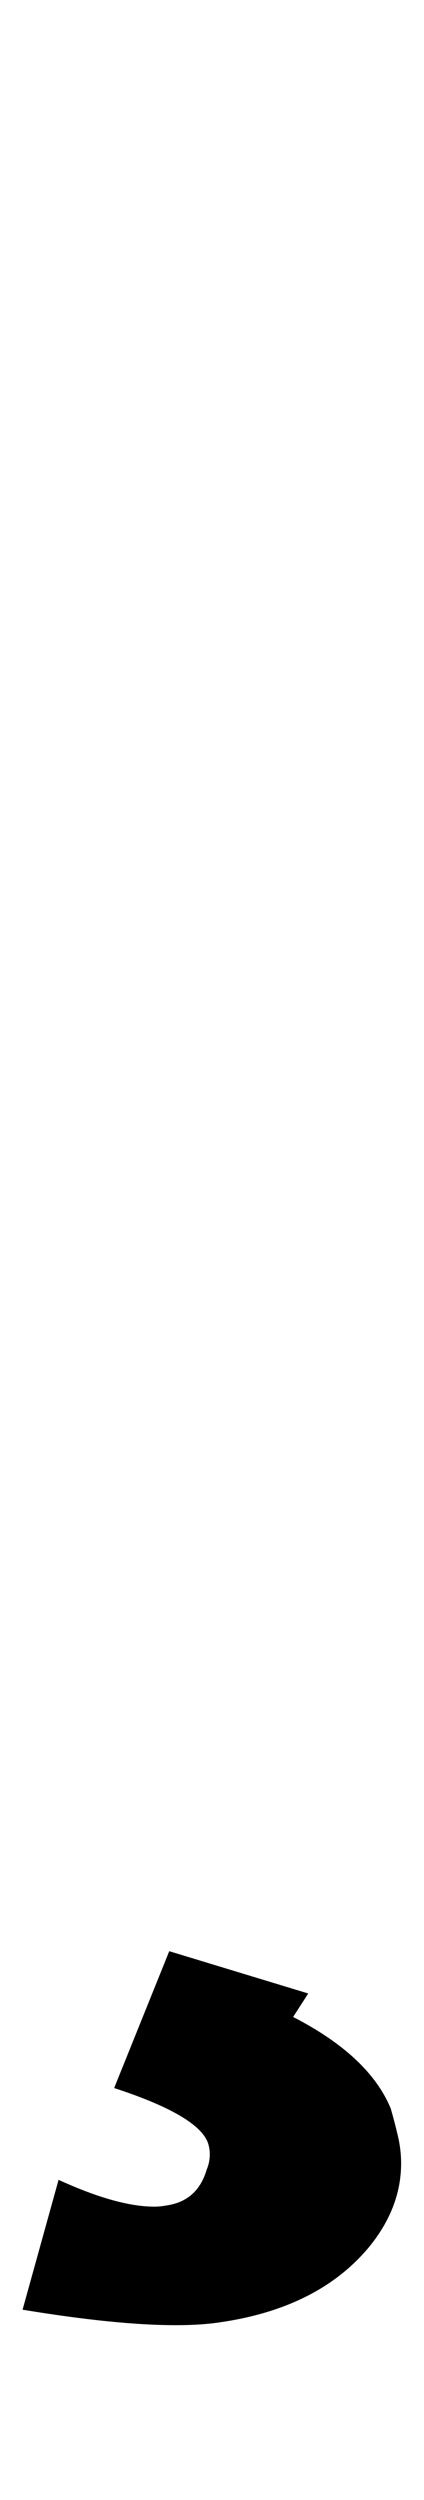 <?xml version="1.0" encoding="UTF-8" standalone="no"?>
<svg
   version="1.1"
   width="17"
   height="100"
   id="svg4460"
   sodipodi:docname="u00b8-cedil.svg"
   inkscape:version="1.1.1 (3bf5ae0d25, 2021-09-20)"
   xmlns:inkscape="http://www.inkscape.org/namespaces/inkscape"
   xmlns:sodipodi="http://sodipodi.sourceforge.net/DTD/sodipodi-0.dtd"
   xmlns="http://www.w3.org/2000/svg"
   xmlns:svg="http://www.w3.org/2000/svg"
   xmlns:rdf="http://www.w3.org/1999/02/22-rdf-syntax-ns#"
   xmlns:cc="http://creativecommons.org/ns#"
   xmlns:dc="http://purl.org/dc/elements/1.1/">
  <sodipodi:namedview
     pagecolor="#ffffff"
     bordercolor="#666666"
     borderopacity="1"
     objecttolerance="10"
     gridtolerance="10"
     guidetolerance="10"
     inkscape:pageopacity="0"
     inkscape:pageshadow="2"
     inkscape:window-width="2880"
     inkscape:window-height="1541"
     id="namedview11"
     showgrid="true"
     inkscape:zoom="32"
     inkscape:cx="12.875"
     inkscape:cy="90.390625"
     inkscape:window-x="-11"
     inkscape:window-y="-11"
     inkscape:window-maximized="1"
     inkscape:current-layer="text5282"
     inkscape:document-rotation="0"
     inkscape:pagecheckerboard="0"
     showguides="true"
     inkscape:guide-bbox="true"
     inkscape:showpageshadow="0"
     inkscape:deskcolor="#d1d1d1">
    <inkscape:grid
       type="xygrid"
       id="grid823"
       originx="0"
       originy="0" />
    <sodipodi:guide
       position="0,86"
       orientation="66,0"
       id="guide957"
       inkscape:locked="false" />
    <sodipodi:guide
       position="0,20"
       orientation="0,50"
       id="guide959"
       inkscape:locked="false" />
    <sodipodi:guide
       position="50,20"
       orientation="-66,0"
       id="guide961"
       inkscape:locked="false" />
    <sodipodi:guide
       position="50,86"
       orientation="0,-50"
       id="guide963"
       inkscape:locked="false" />
  </sodipodi:namedview>
  <defs
     id="defs4462" />
  <g
     aria-label="C"
     id="text3215"
     style="font-size:32px;line-height:1.25"
     transform="translate(-37.75,-4)">
    <g
       aria-label="A"
       id="text5282"
       transform="matrix(1.629,0,0,2.829,-41.003,-68.777)">
      <path
         id="path456"
         style="font-weight:bold;font-size:12.7px;line-height:1;font-family:'Caviar Dreams';-inkscape-font-specification:'Caviar Dreams Bold';text-align:center;text-anchor:middle;fill:#000000;stroke:#ffffff;stroke-width:0;stroke-linecap:round"
         d="m 52.51,53.314 -1.356,1.935 c 1.451,0.272 2.228,0.545 2.329,0.817 0.016,0.039 0.025,0.078 0.025,0.117 0,0.078 -0.025,0.15 -0.076,0.218 -0.152,0.301 -0.49,0.471 -1.013,0.51 -0.084,0.01 -0.177,0.015 -0.278,0.015 -0.608,0 -1.393,-0.126 -2.355,-0.379 l -0.886,1.836 c 1.536,0.146 2.793,0.219 3.772,0.219 0.422,0 0.794,-0.014 1.115,-0.043 1.603,-0.136 2.818,-0.491 3.645,-1.065 0.523,-0.369 0.785,-0.763 0.785,-1.18 0,-0.126 -0.025,-0.253 -0.076,-0.379 -0.051,-0.126 -0.11,-0.257 -0.177,-0.393 -0.354,-0.496 -1.156,-0.929 -2.405,-1.298 l 0.372,-0.332 z"
         sodipodi:nodetypes="cccsccsccsccsscccc" />
      <g
         aria-label=" Ç"
         id="text2801-7"
         style="font-weight:bold;font-size:16.253px;line-height:1;font-family:'Caviar Dreams';-inkscape-font-specification:'Caviar Dreams Bold';text-align:center;text-anchor:middle;fill:#ff0000;stroke-width:1.664"
         transform="matrix(2.32,0,0,1.336,-832.55,175.346)" />
    </g>
  </g>
</svg>
